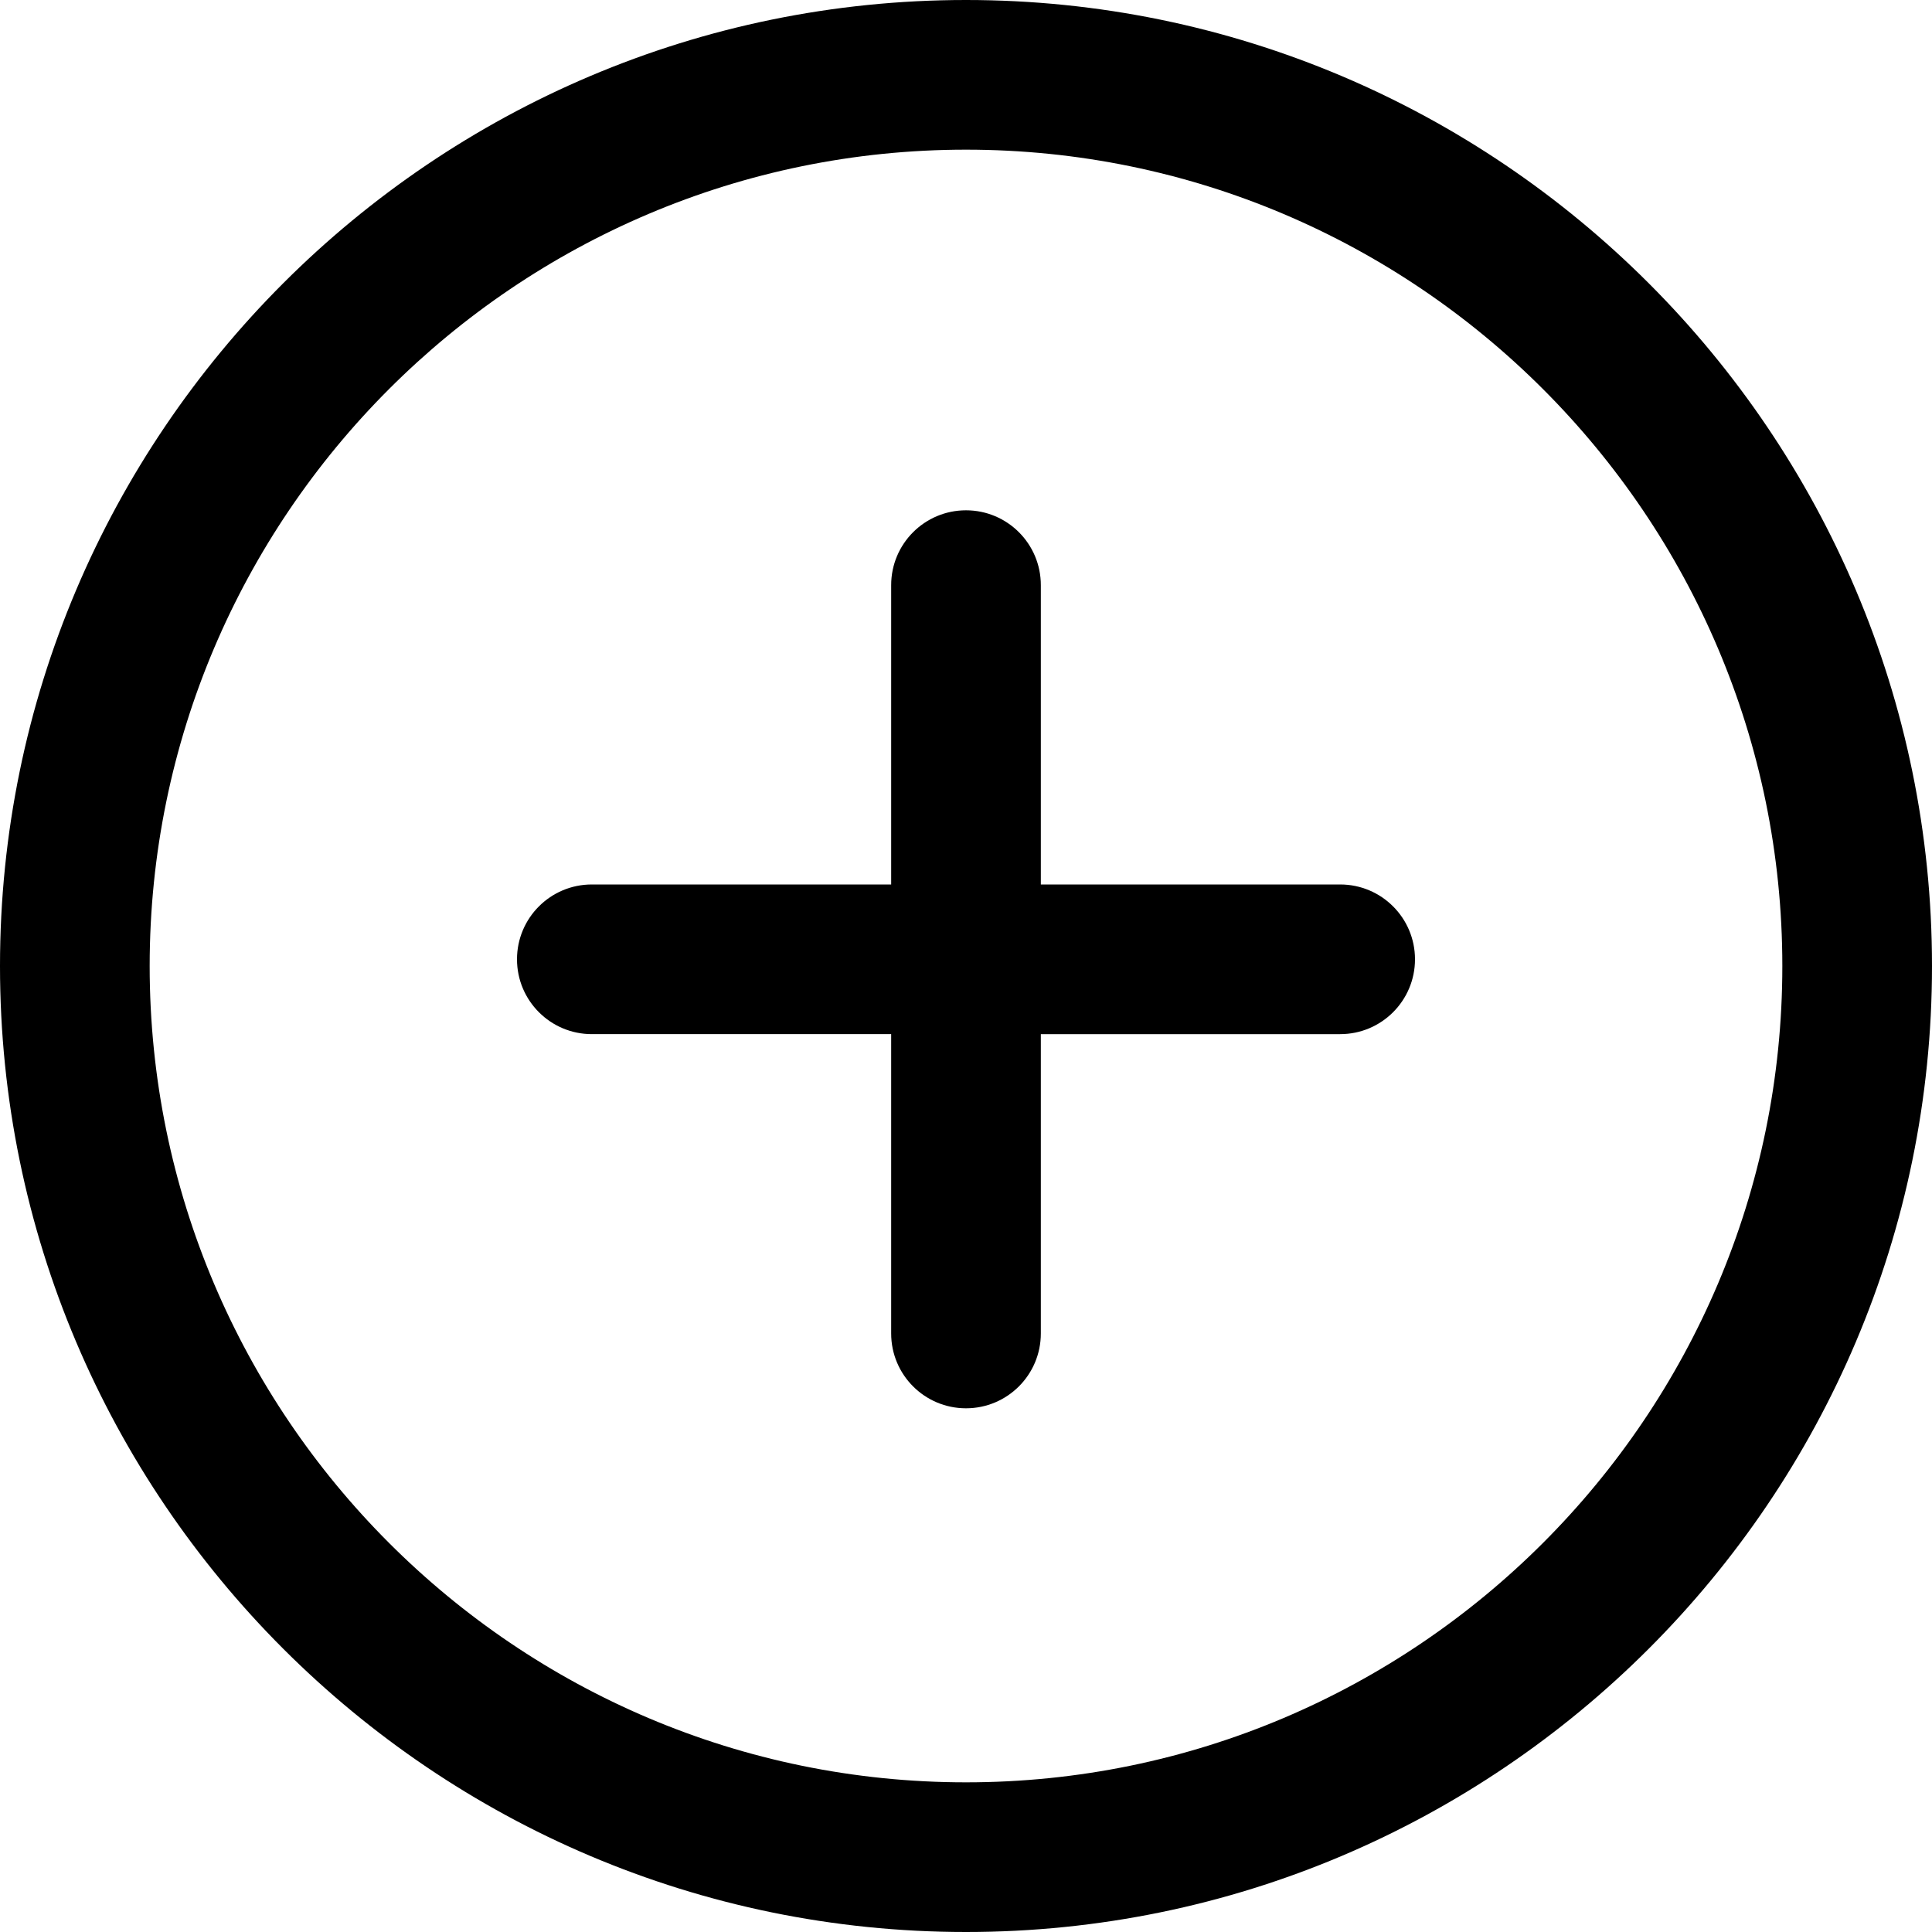 <svg width="15" height="15" fill="none" xmlns="http://www.w3.org/2000/svg"><path d="M7.5 0C3.364 0 0 3.364 0 7.5 0 11.636 3.364 15 7.5 15c4.136 0 7.5-3.365 7.5-7.5C15 3.365 11.636 0 7.5 0zm0 13.838c-3.494 0-6.338-2.843-6.338-6.338 0-3.495 2.844-6.338 6.338-6.338 3.494 0 6.338 2.843 6.338 6.338 0 3.495-2.843 6.338-6.338 6.338z" fill="#000"/><path d="M10.405 6.867H8.081V4.543c0-.321-.26-.581-.581-.581-.321 0-.581.26-.581.581v2.324H4.595c-.321 0-.581.26-.581.581s.26.581.581.581h2.324v2.324c0 .321.26.581.581.581.321 0 .581-.26.581-.581V8.029h2.324c.321 0 .581-.26.581-.581s-.26-.581-.581-.581z" fill="#000"/></svg>
